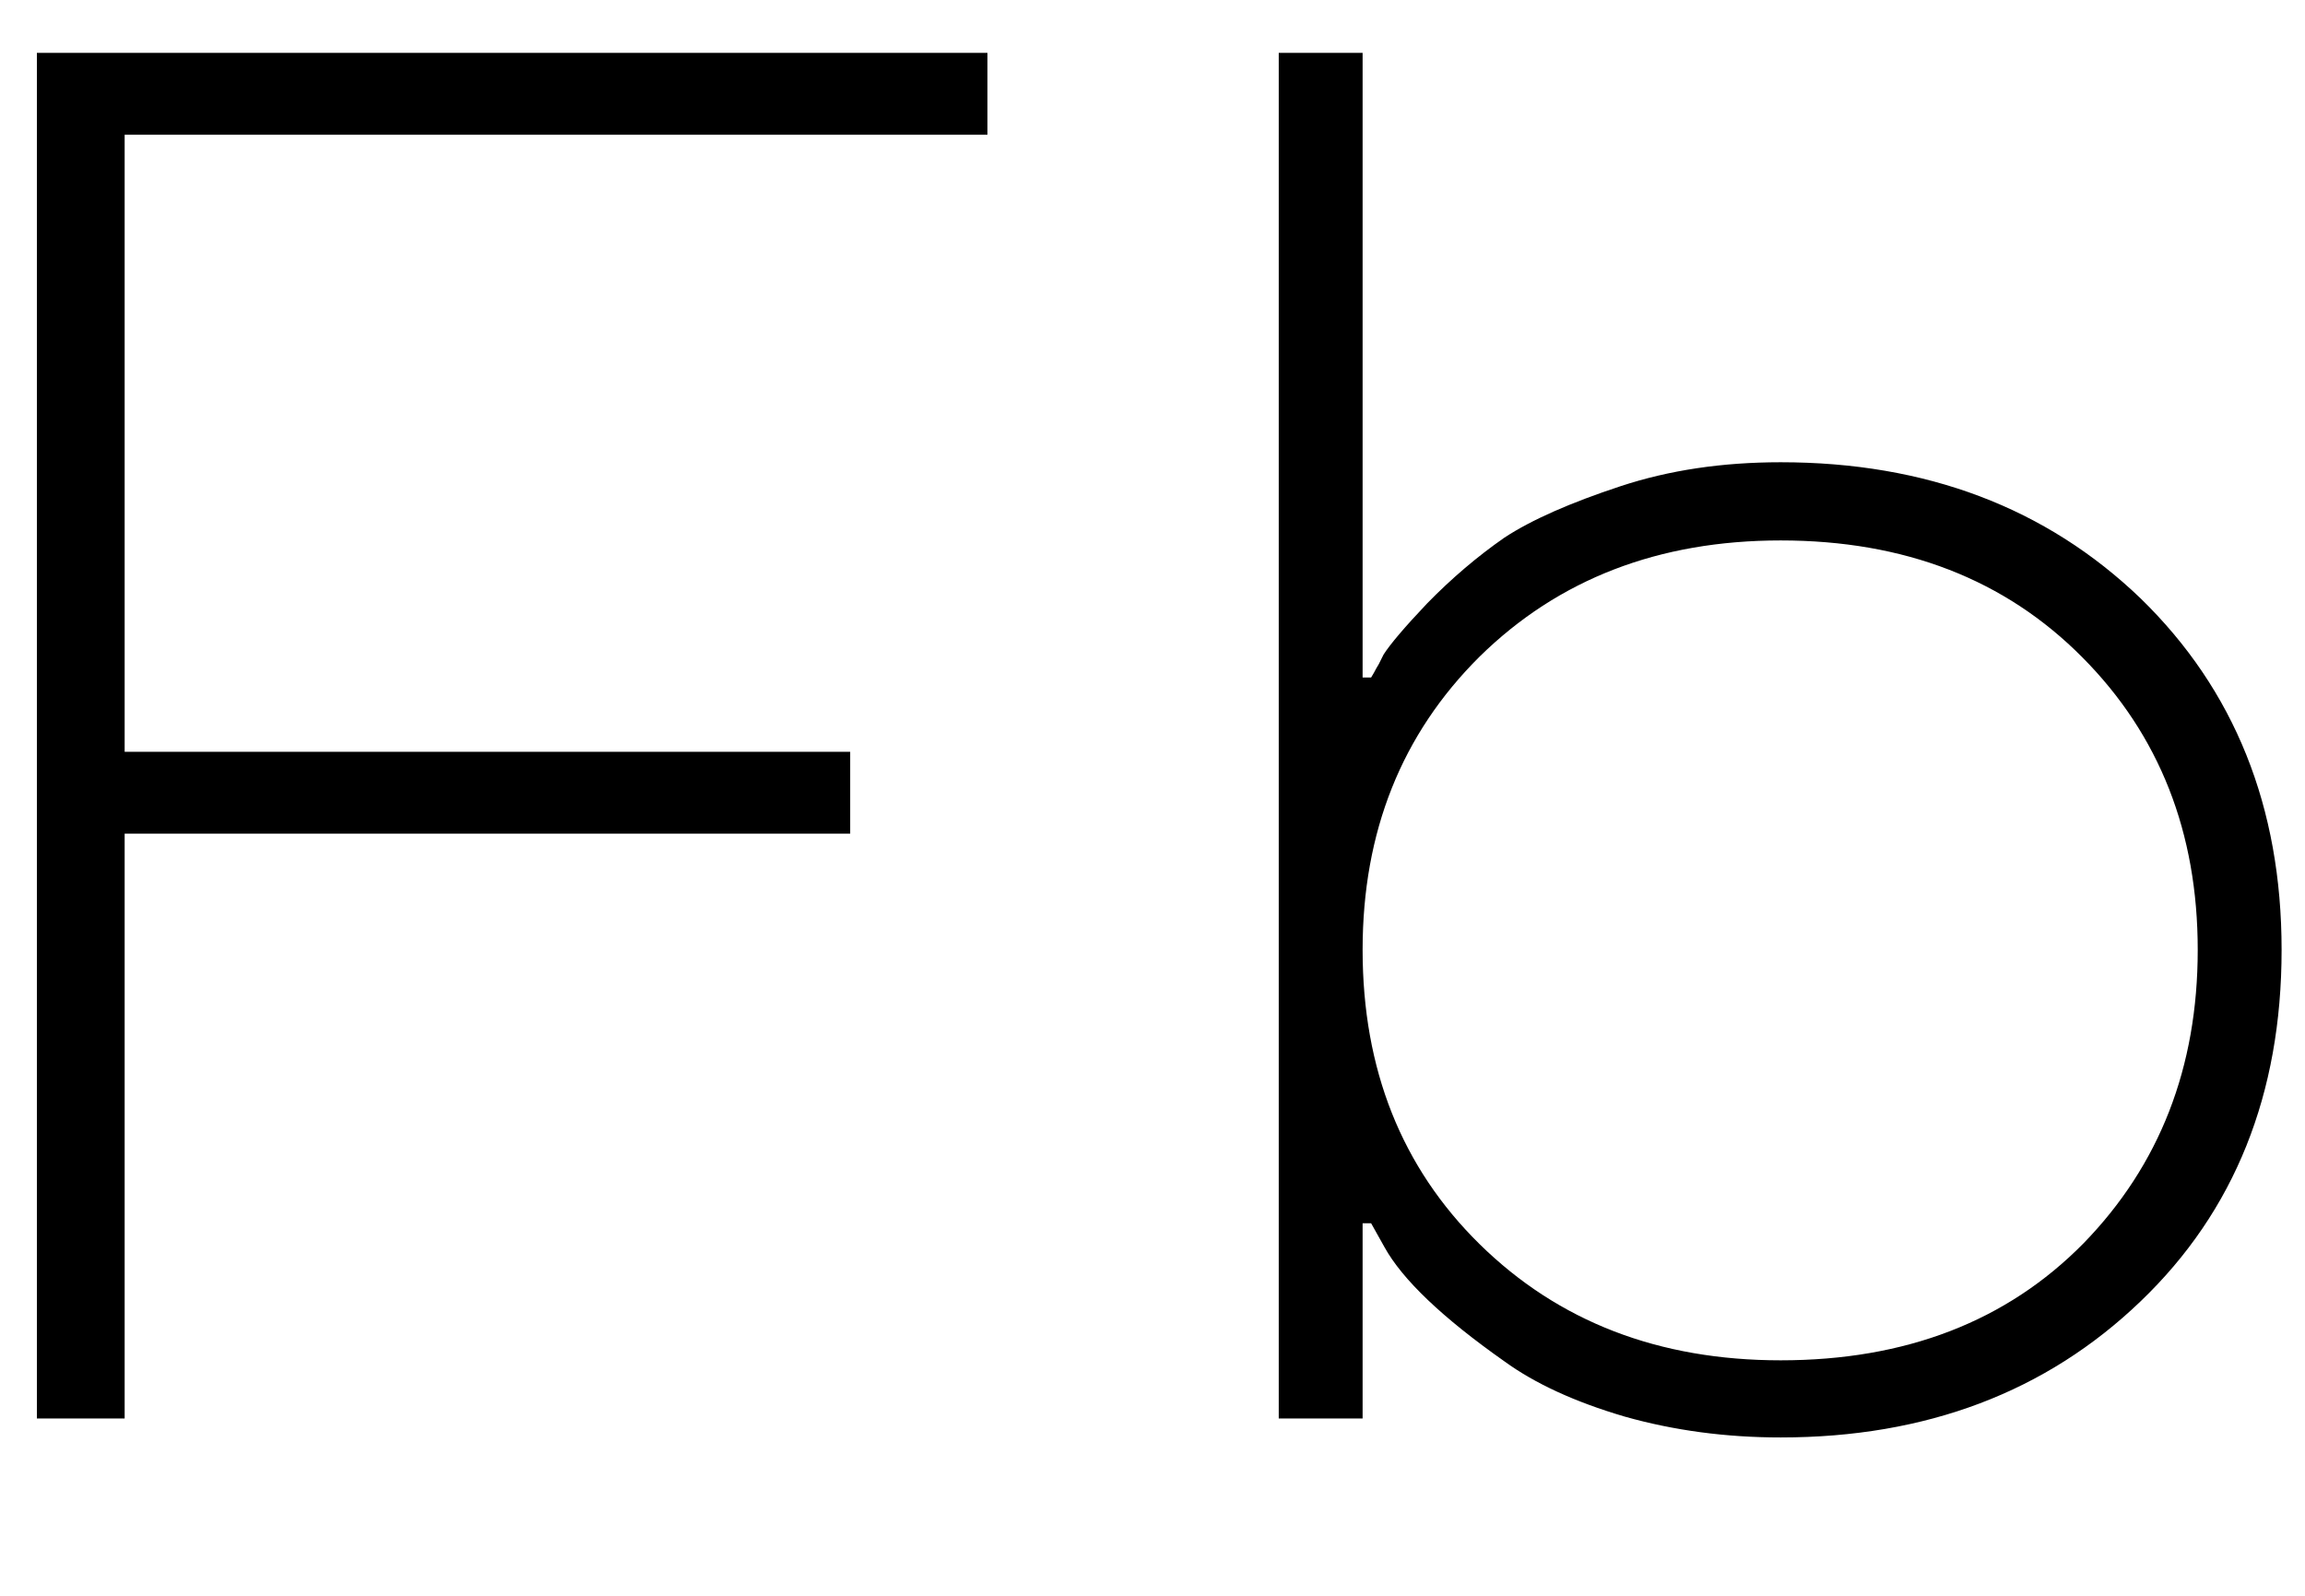 <svg width="13" height="9" viewBox="0 0 13 9" fill="none" xmlns="http://www.w3.org/2000/svg">
<path d="M0.703 8L0.208 8L0.208 0.298L5.569 0.298L5.569 0.76L0.703 0.76L0.703 4.24L4.795 4.24L4.795 4.702L0.703 4.702L0.703 8ZM10.043 8.107C9.735 8.107 9.441 8.068 9.162 7.989C8.883 7.907 8.657 7.803 8.485 7.678C8.134 7.431 7.909 7.216 7.808 7.033L7.733 6.899H7.685L7.685 8H7.212L7.212 0.298L7.685 0.298L7.685 3.821H7.733C7.737 3.814 7.742 3.805 7.749 3.794C7.756 3.78 7.765 3.764 7.776 3.746C7.787 3.725 7.796 3.707 7.803 3.692C7.839 3.635 7.921 3.538 8.05 3.402C8.186 3.263 8.331 3.139 8.485 3.032C8.639 2.931 8.858 2.835 9.14 2.742C9.413 2.652 9.713 2.607 10.043 2.607C10.863 2.607 11.54 2.863 12.073 3.375C12.603 3.891 12.868 4.552 12.868 5.357C12.868 6.17 12.603 6.831 12.073 7.339C11.54 7.851 10.863 8.107 10.043 8.107ZM11.751 7.012C12.18 6.571 12.395 6.02 12.395 5.357C12.395 4.695 12.179 4.145 11.745 3.708C11.309 3.268 10.741 3.048 10.043 3.048C9.355 3.048 8.79 3.266 8.345 3.703C7.905 4.14 7.685 4.691 7.685 5.357C7.685 6.031 7.905 6.584 8.345 7.017C8.79 7.454 9.355 7.672 10.043 7.672C10.748 7.672 11.318 7.452 11.751 7.012Z" fill="black"/>
</svg>
